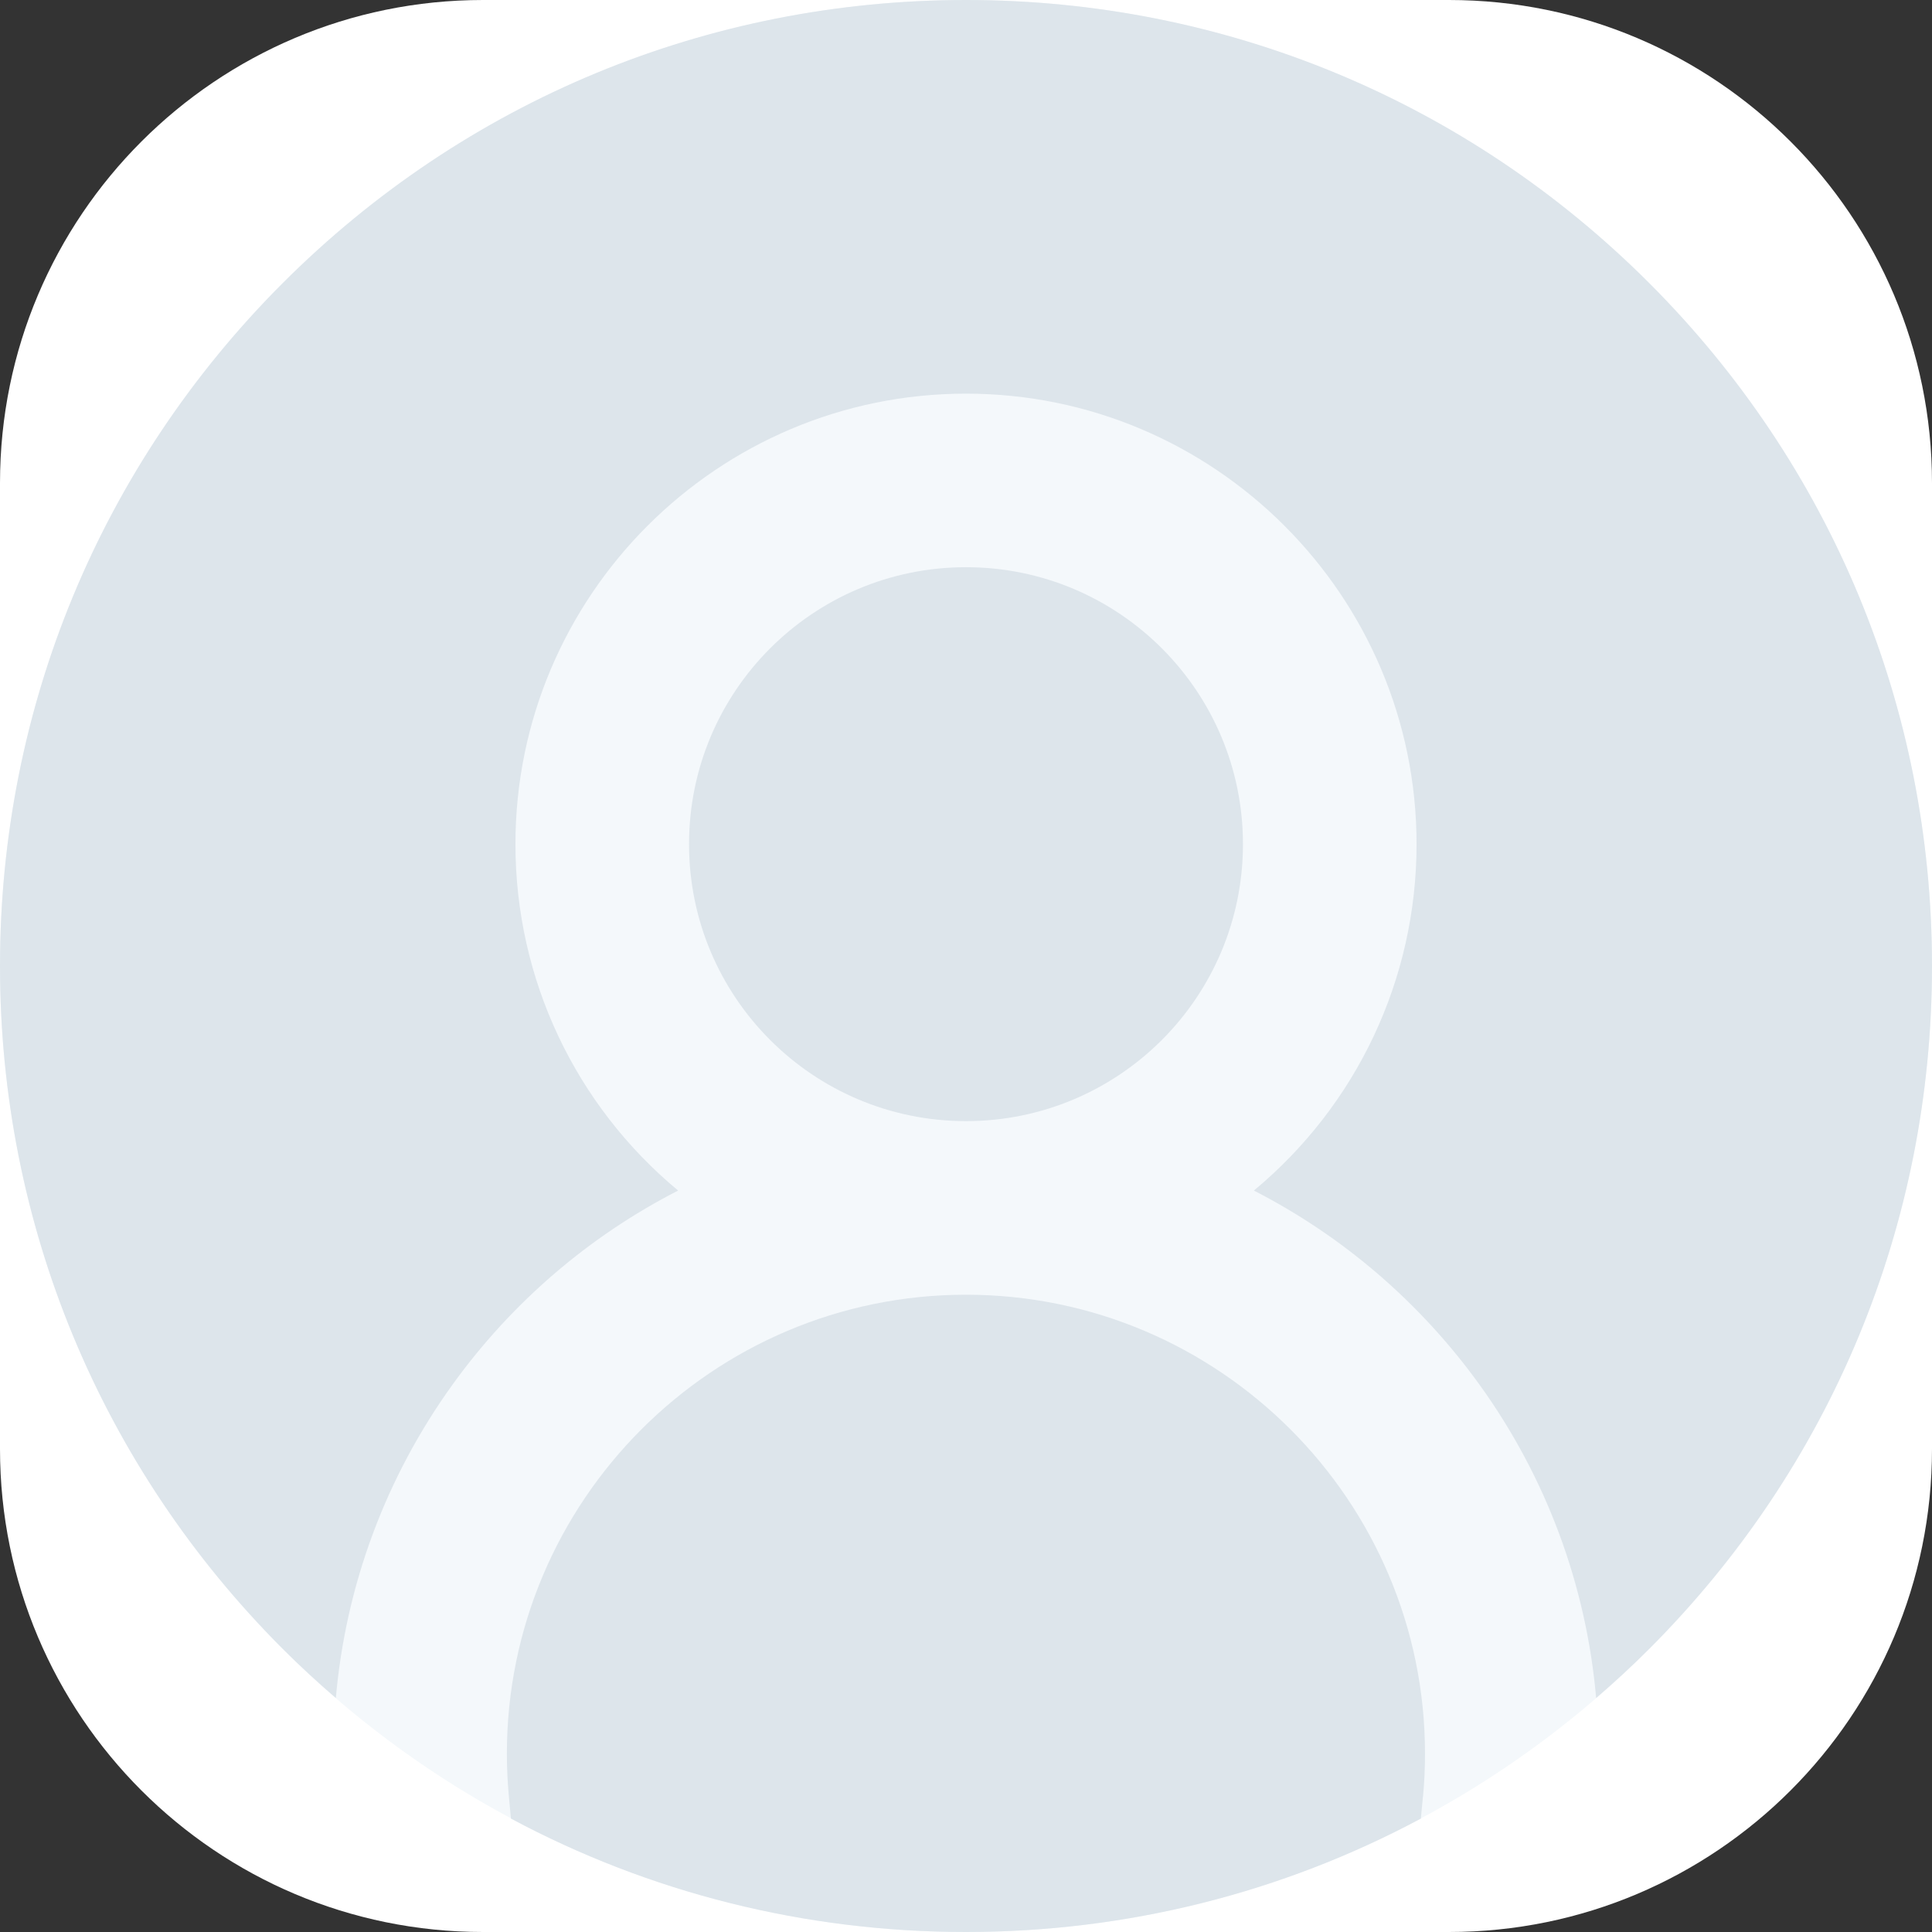<svg width="48" height="48" viewBox="0 0 48 48" fill="none" xmlns="http://www.w3.org/2000/svg">
<rect x="0" y="0" width="48" height="48" fill="#333333" stroke="none"/>
<path d="M0 12C0 5.373 5.373 0 12 0H36C42.627 0 48 5.373 48 12V36C48 42.627 42.627 48 36 48H12C5.373 48 0 42.627 0 36V12Z" fill="white"/>
<path d="M24 48C37.255 48 48 37.255 48 24C48 10.745 37.255 0 24 0C10.745 0 0 10.745 0 24C0 37.255 10.745 48 24 48Z" fill="#F4F8FB"/>
<path d="M40.97 7.029C36.438 2.497 30.41 0 24 0C17.589 0 11.562 2.497 7.029 7.029C2.497 11.562 0 17.589 0 24C0 30.41 2.497 36.438 7.029 40.97C7.454 41.395 7.894 41.799 8.344 42.187C8.59 39.38 9.587 36.698 11.242 34.402C12.711 32.363 14.632 30.714 16.848 29.579C14.297 27.46 12.806 24.329 12.806 20.974C12.806 14.801 17.827 9.78 24 9.78C30.172 9.78 35.194 14.801 35.194 20.974C35.194 24.33 33.704 27.461 31.152 29.579C33.367 30.714 35.288 32.364 36.758 34.402C38.414 36.699 39.41 39.38 39.656 42.187C40.106 41.799 40.546 41.395 40.97 40.97C45.503 36.438 48 30.41 48 24C48 17.589 45.503 11.562 40.97 7.029Z" fill="#DDE5EB"/>
<path d="M24 27.854C27.8 27.854 30.881 24.773 30.881 20.973C30.881 17.173 27.8 14.092 24 14.092C20.2 14.092 17.119 17.173 17.119 20.973C17.119 24.773 20.2 27.854 24 27.854Z" fill="#DDE5EB"/>
<path d="M35.354 44.644C35.388 44.285 35.404 43.924 35.404 43.572C35.404 37.283 30.288 32.167 23.999 32.167C17.709 32.167 12.593 37.283 12.593 43.572C12.593 43.924 12.61 44.285 12.644 44.644L12.694 45.182C16.131 47.022 19.989 48 23.998 48C28.007 48 31.864 47.022 35.301 45.182L35.352 44.644H35.354Z" fill="#DDE5EB"/>
</svg>
